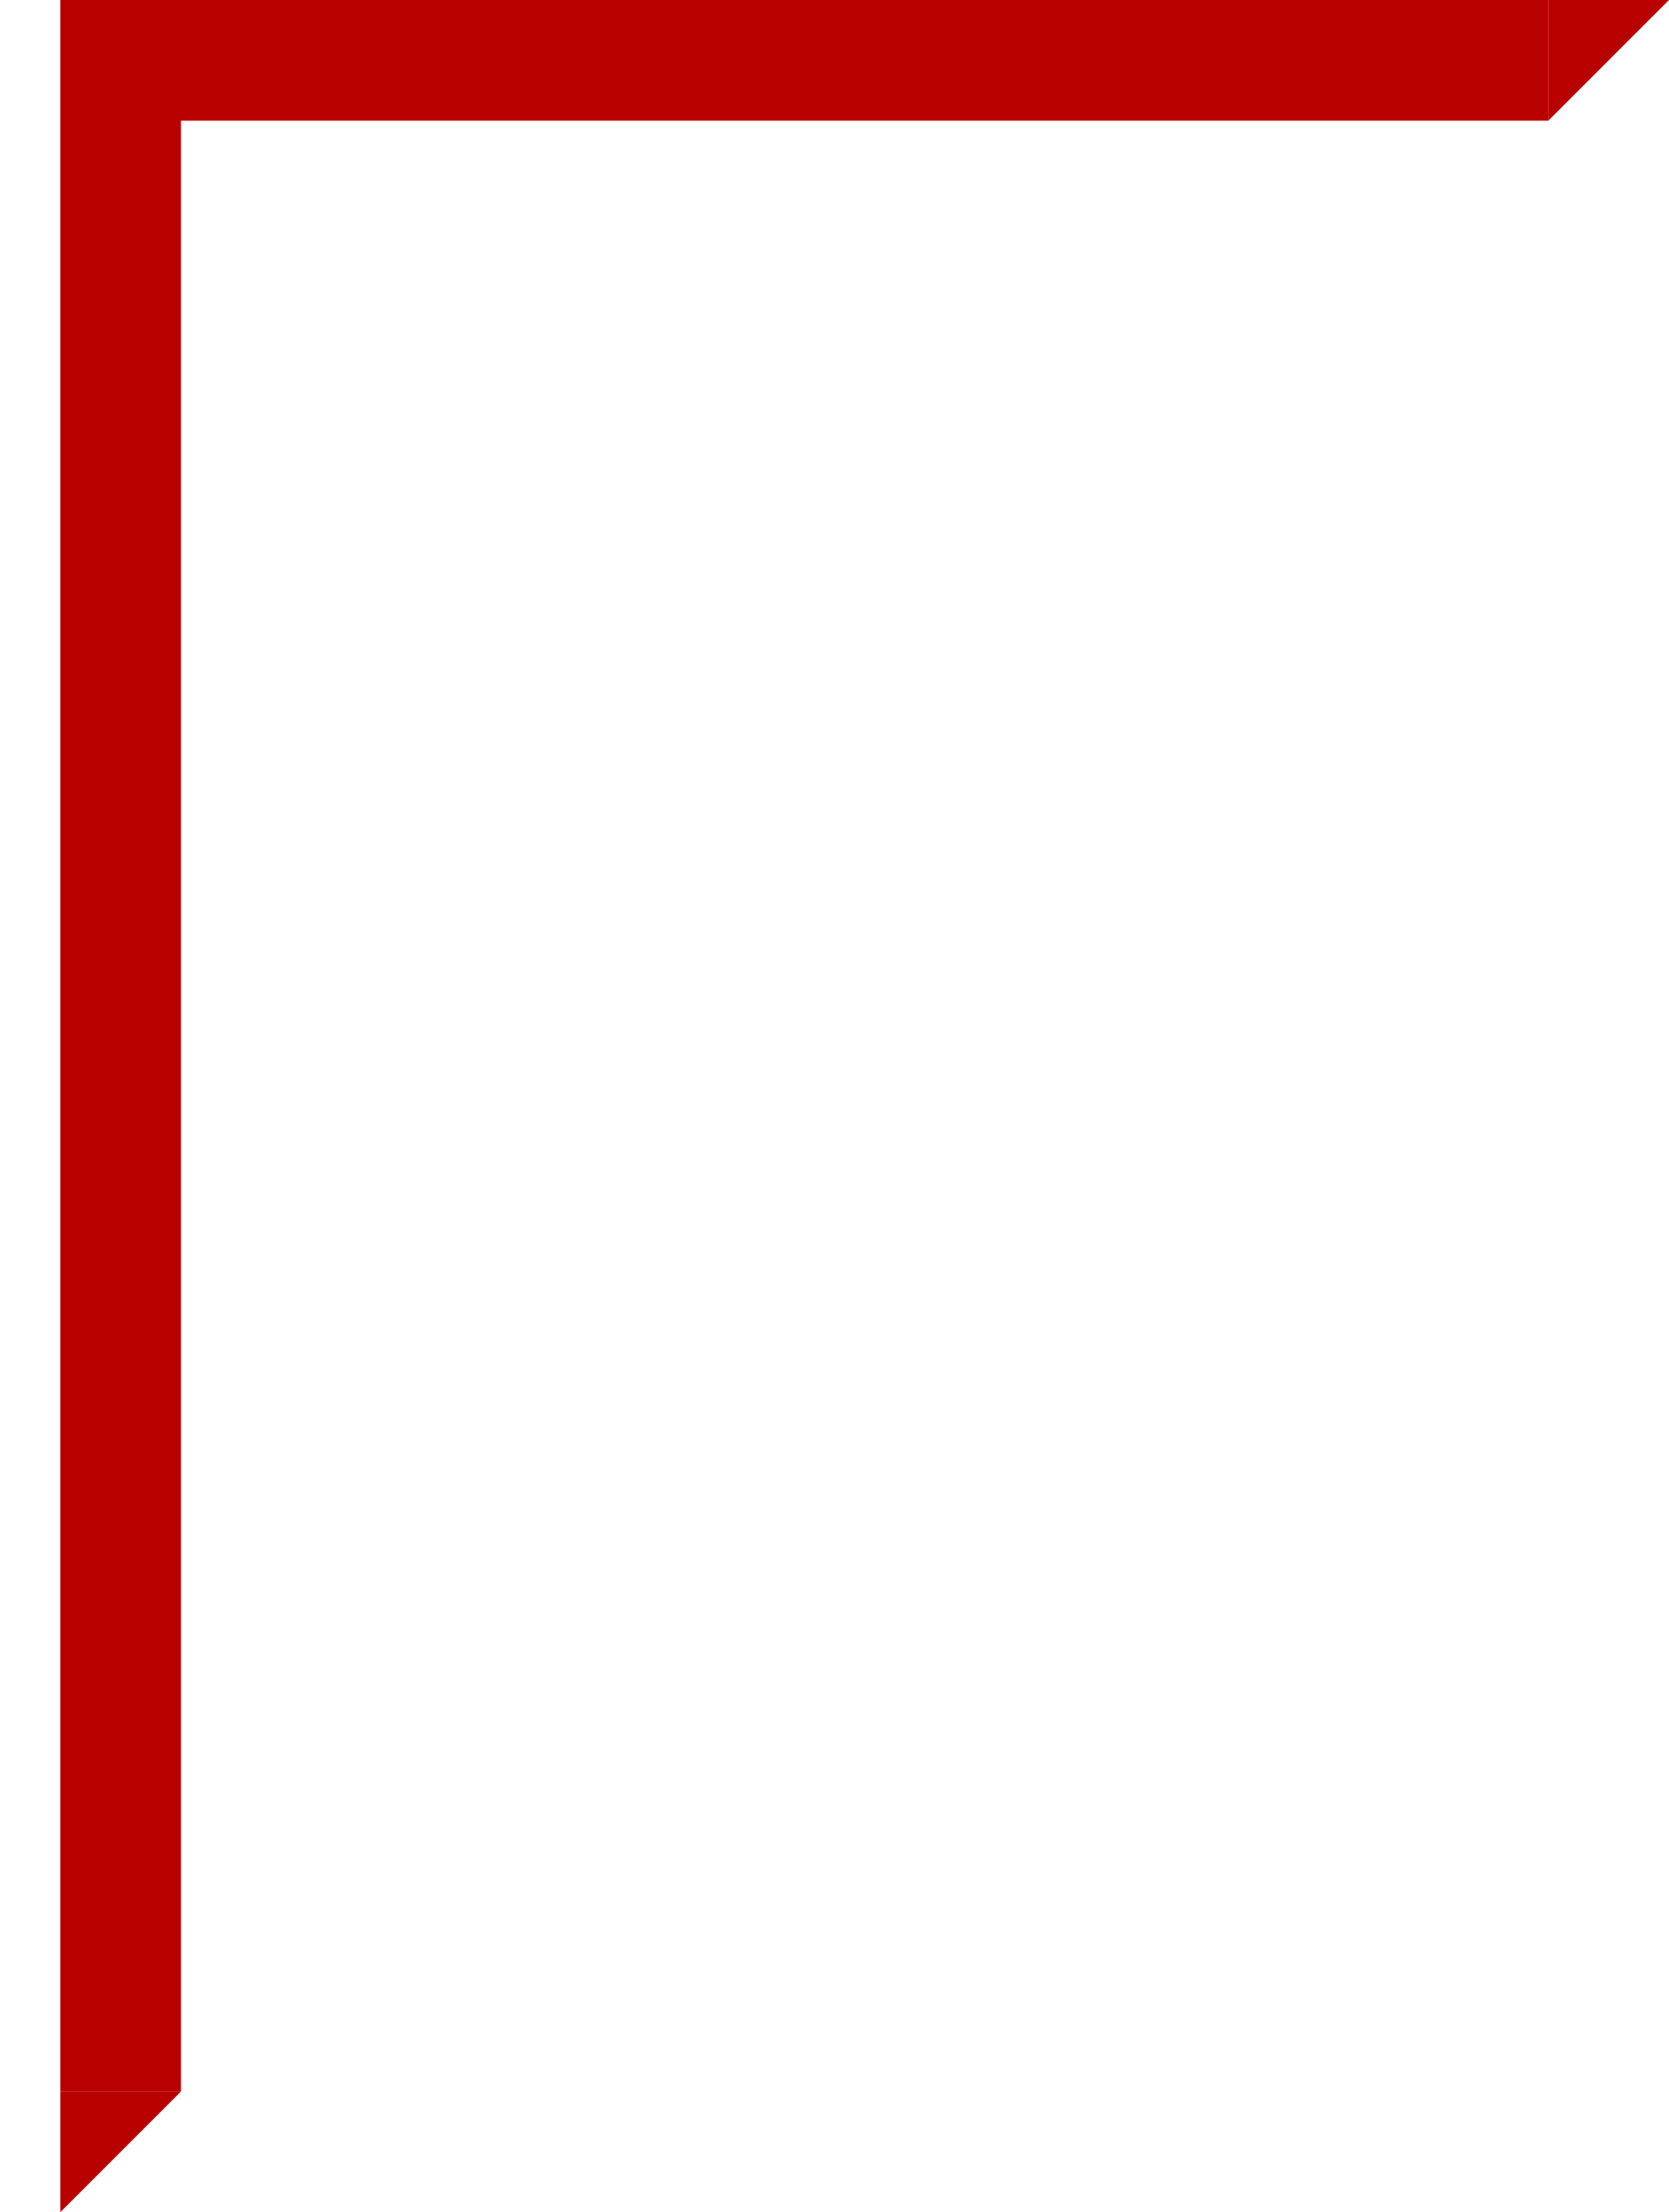 <svg width="83" height="110" viewBox="0 0 83 110" fill="none" xmlns="http://www.w3.org/2000/svg">
<path d="M6 104V3C6 3 72.899 3 77 3" stroke="#B90000" stroke-width="6"/>
<path d="M3 104L9 104L3 110L3 104Z" fill="#B90000"/>
<path d="M77 0H83L77 6V0Z" fill="#B90000"/>
</svg>
